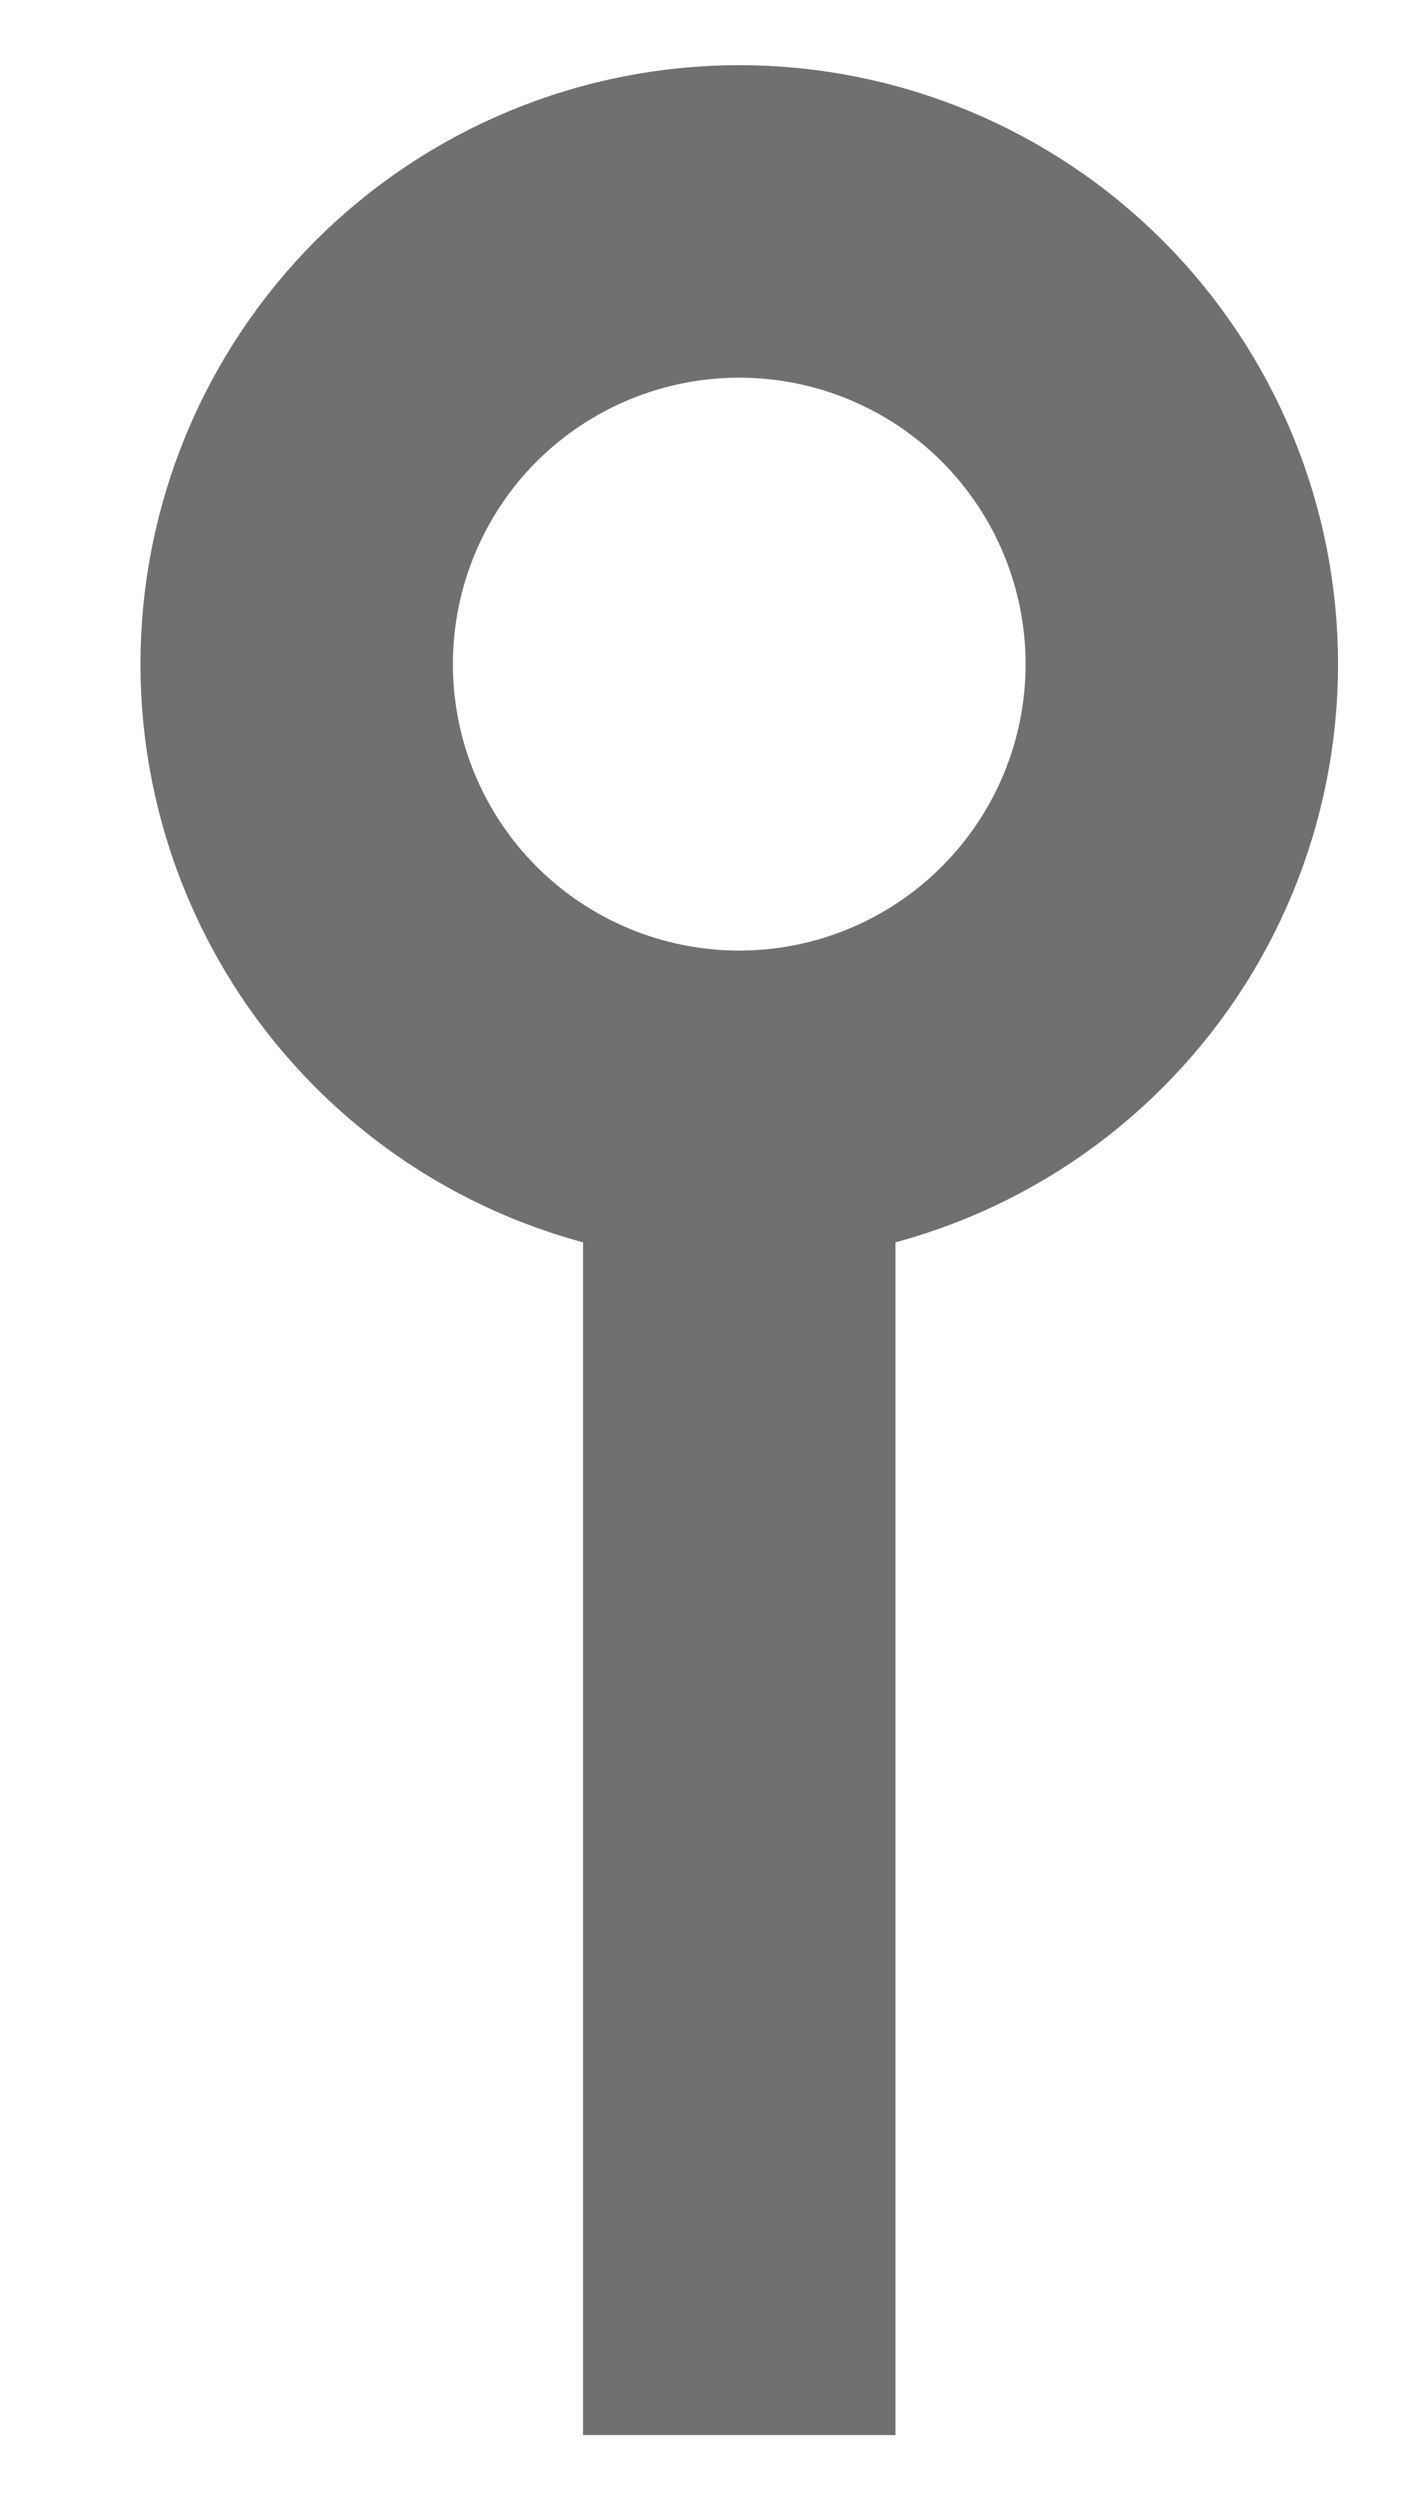 <svg width="9" height="16" viewBox="0 0 9 16" fill="none" xmlns="http://www.w3.org/2000/svg">
<path d="M4.732 7.083C5.483 7.083 6.204 6.785 6.735 6.253C7.267 5.722 7.565 5.001 7.565 4.25C7.565 3.499 7.267 2.778 6.735 2.246C6.204 1.715 5.483 1.417 4.732 1.417C3.981 1.417 3.26 1.715 2.728 2.246C2.197 2.778 1.899 3.499 1.899 4.25C1.899 5.001 2.197 5.722 2.728 6.253C3.26 6.785 3.981 7.083 4.732 7.083ZM4.732 7.083V15.583" stroke="#707070" stroke-width="2"/>
</svg>
